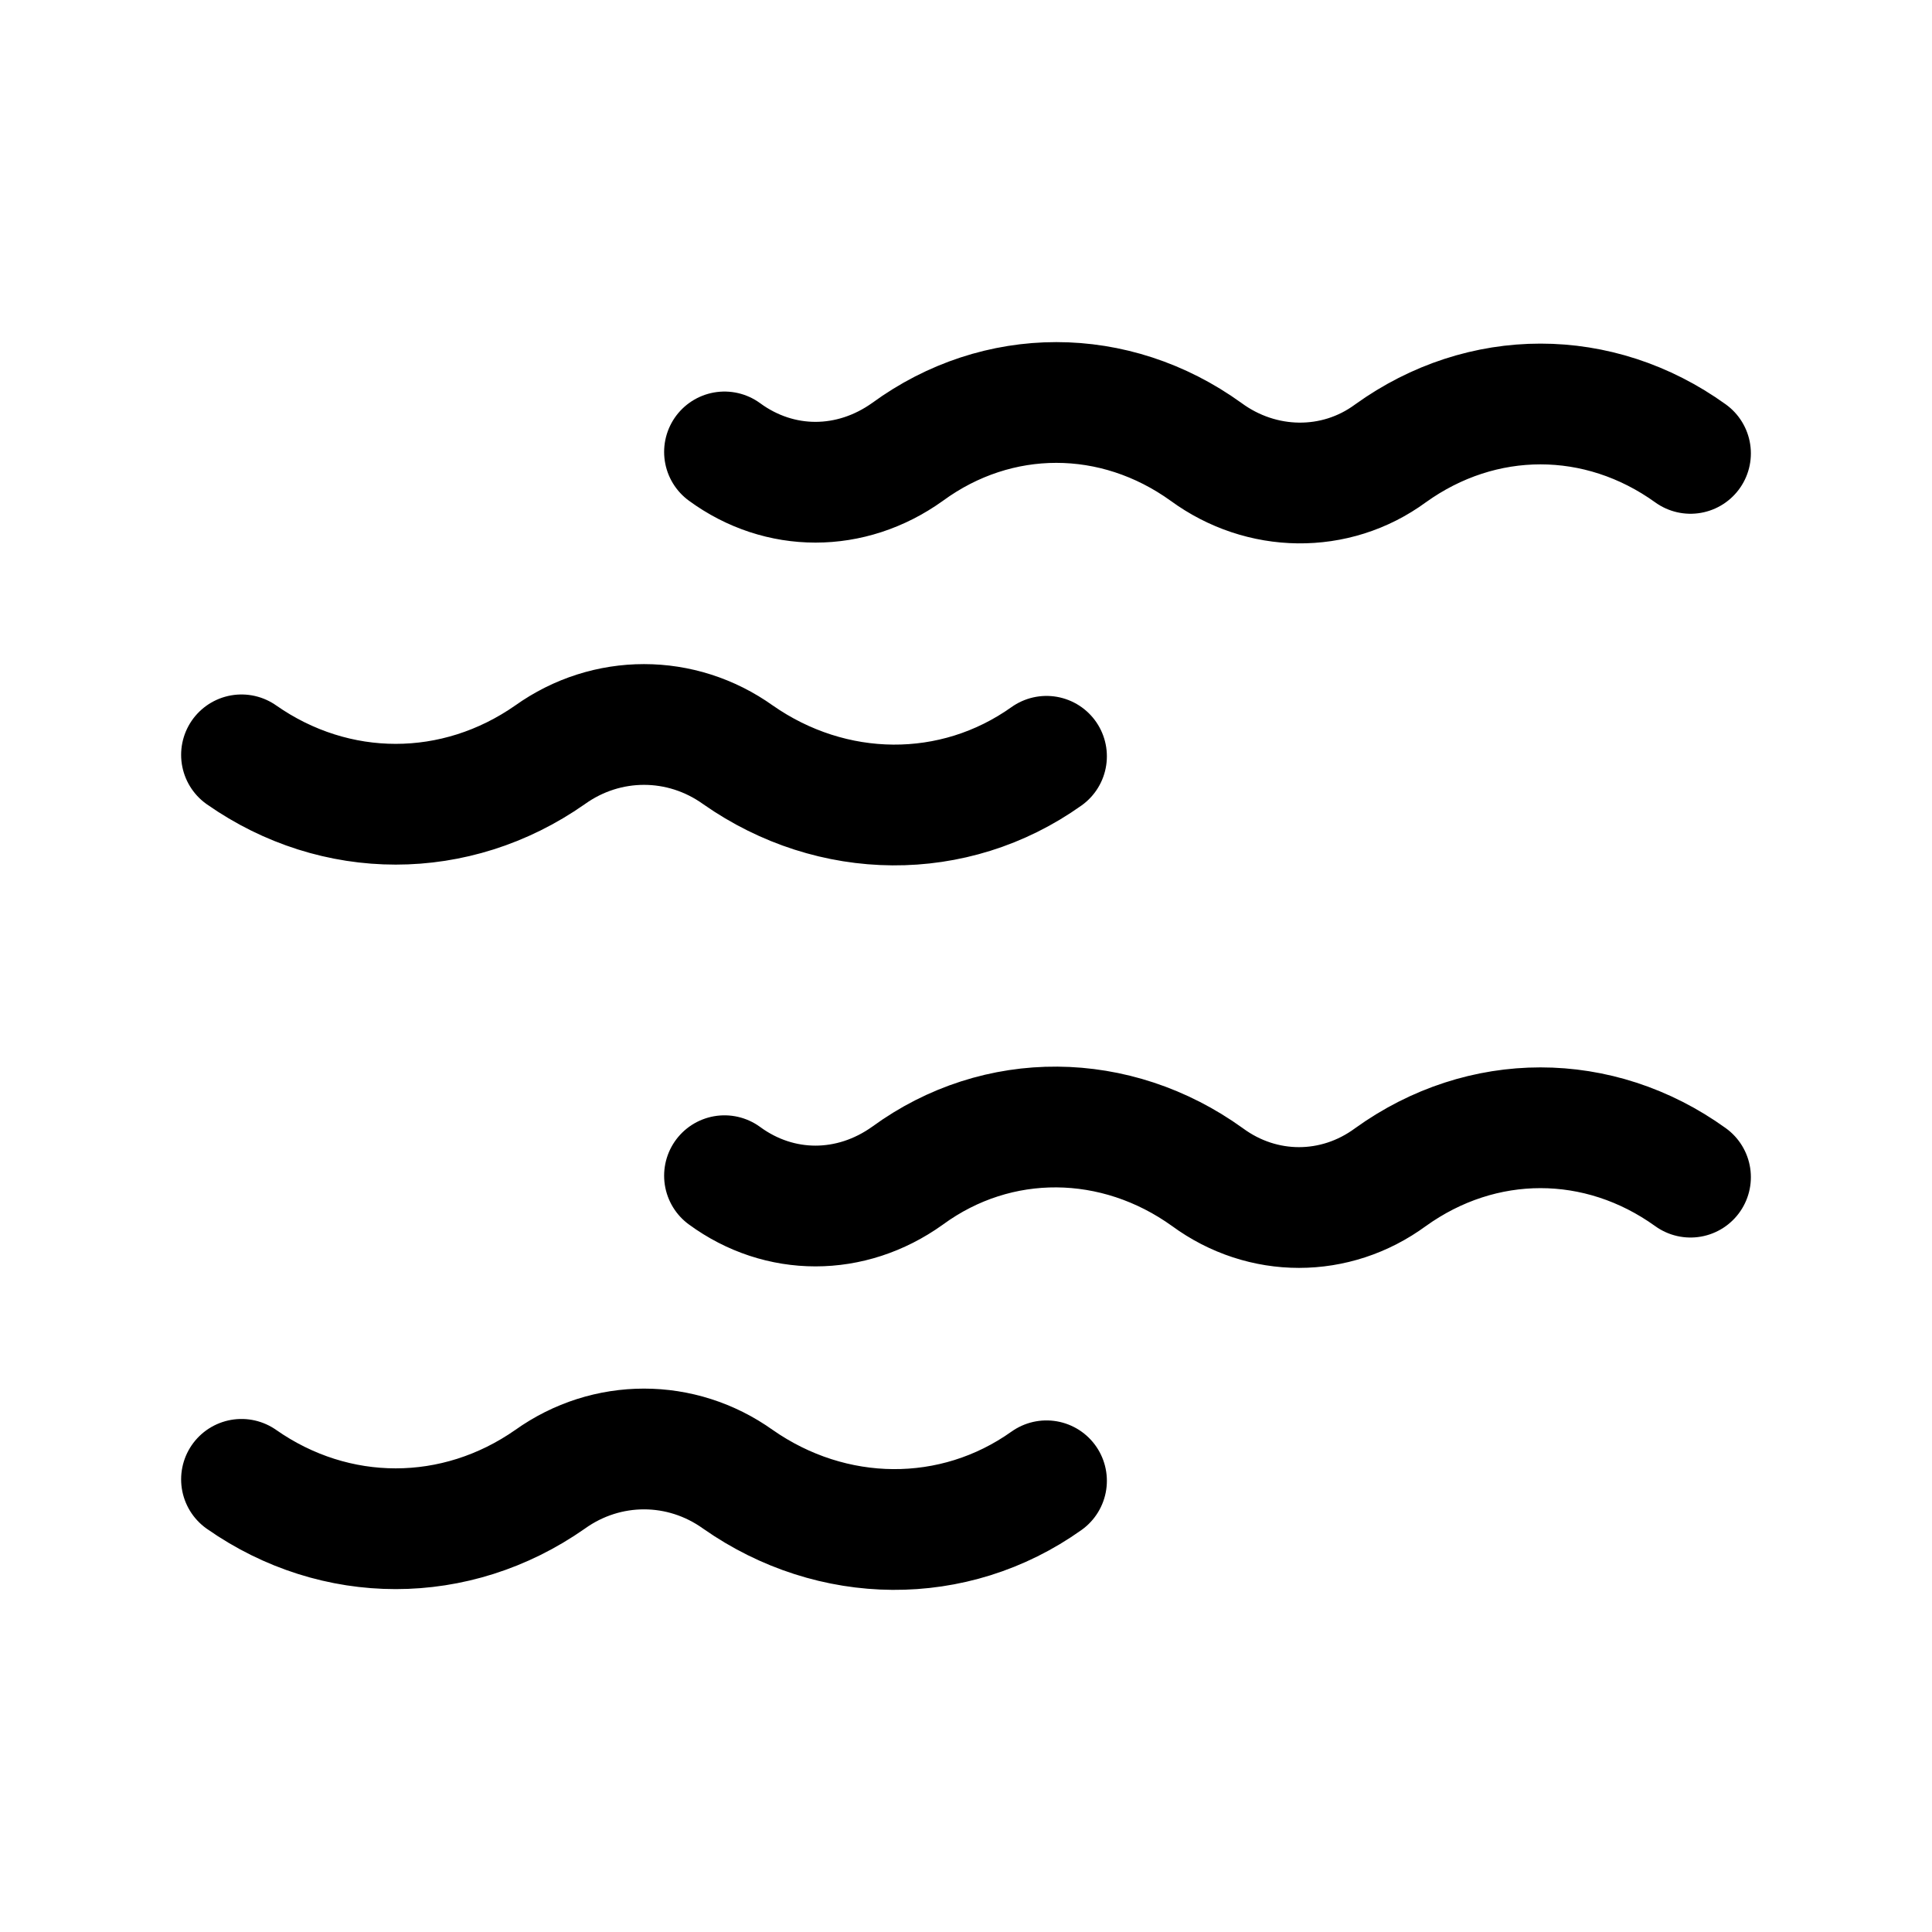 <svg width="24" height="24" viewBox="0 0 24 24" fill="none"
     xmlns="http://www.w3.org/2000/svg">
  <path d="M21 5.632C19.863 4.814 18.41 4.814 17.273 5.632
           C16.588 6.135 15.668 6.116 14.983 5.614
           C13.847 4.795 12.393 4.795 11.273 5.614
           C10.571 6.116 9.685 6.116 9 5.614"
        stroke="currentColor" stroke-width="1.5" stroke-linecap="round" stroke-linejoin="round"/>
  <path d="M3 9.377C4.168 10.195 5.663 10.195 6.832 9.377
           C7.536 8.874 8.464 8.874 9.168 9.377
           C10.337 10.195 11.849 10.214 13 9.395"
        stroke="currentColor" stroke-width="1.5" stroke-linecap="round" stroke-linejoin="round"/>
  <path d="M21 14.623C19.863 13.805 18.41 13.805 17.273 14.623
           C16.588 15.126 15.685 15.126 15 14.623
           C13.864 13.805 12.393 13.786 11.273 14.605
           C10.571 15.107 9.685 15.107 9 14.605"
        stroke="currentColor" stroke-width="1.5" stroke-linecap="round" stroke-linejoin="round"/>
  <path d="M3 18.377C4.168 19.195 5.663 19.195 6.832 18.377
           C7.536 17.874 8.464 17.874 9.168 18.377
           C10.337 19.195 11.849 19.214 13 18.395"
        stroke="currentColor" stroke-width="1.5" stroke-linecap="round" stroke-linejoin="round"/>
</svg>
